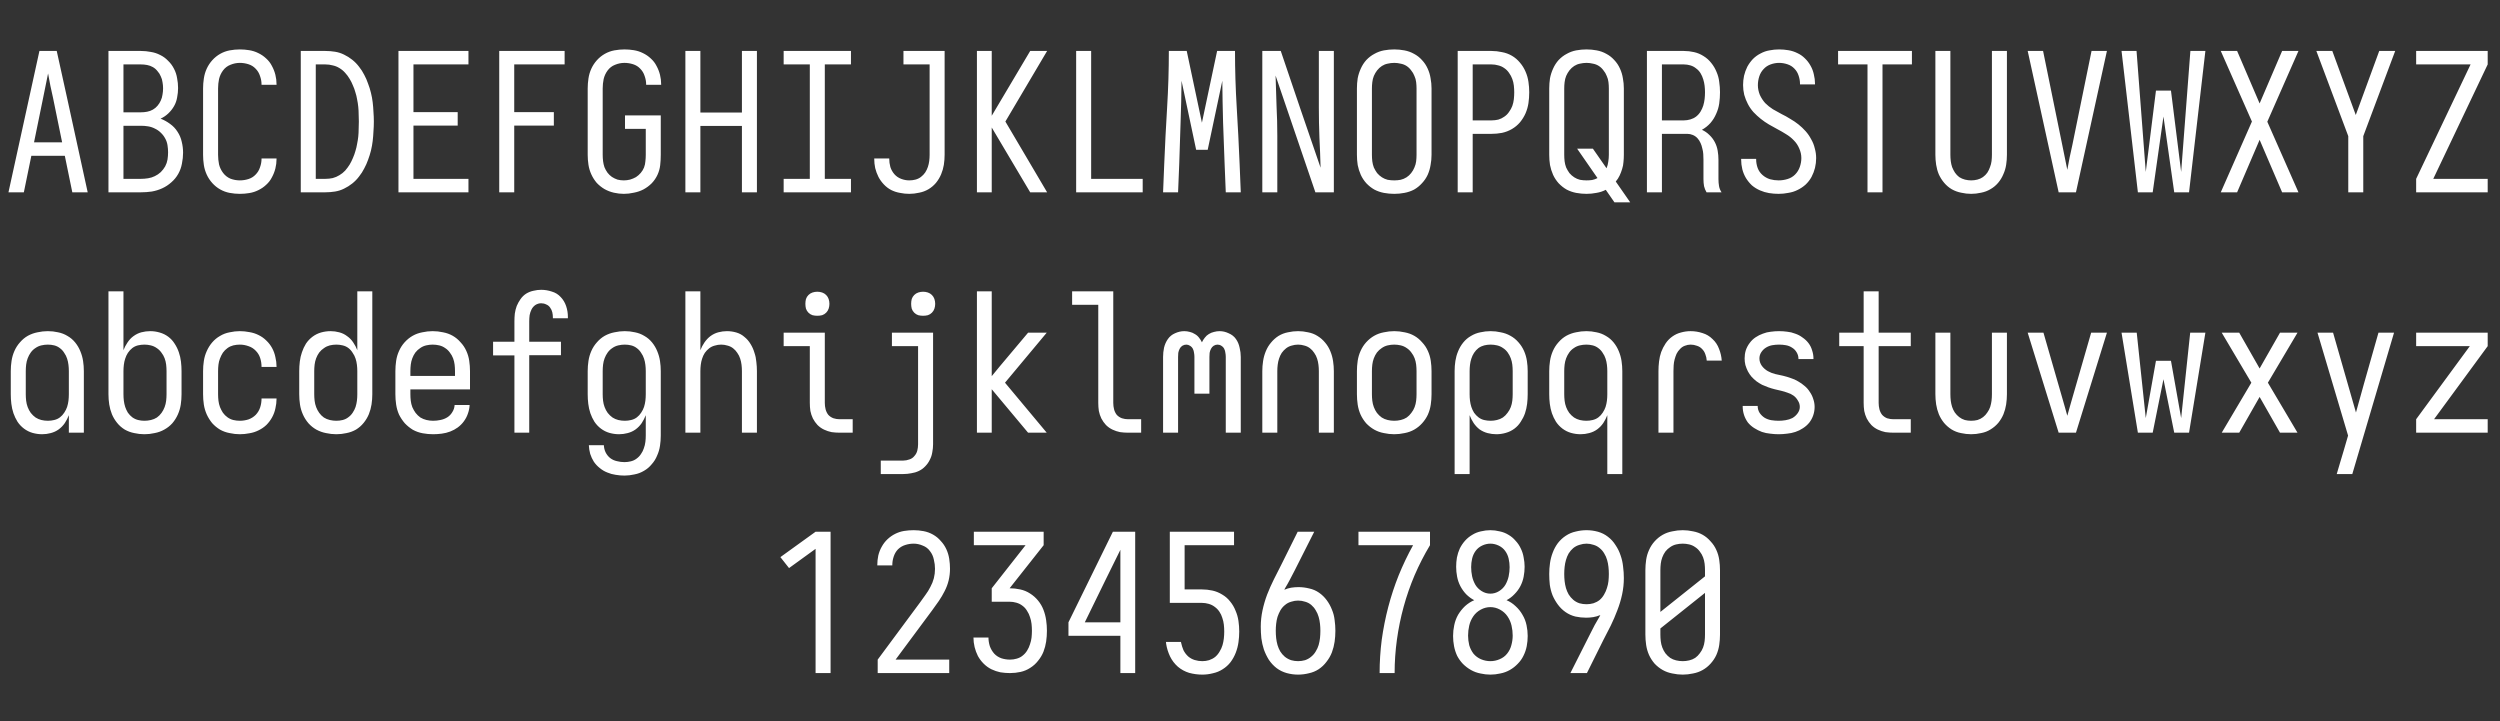 <svg width="624" height="180" viewBox="0 0 624 180" fill="none" xmlns="http://www.w3.org/2000/svg">
<rect x="0" y="0" width="624" height="180" fill="#333333" stroke="none"/>
<path d="M2.112 48L9.84 12.72H14.16L16.752 24.48L21.888 48H18.048L16.176 38.88H7.824L5.952 48H2.112ZM15.504 35.52L13.248 24.48C13.024 23.456 12.8 22.432 12.576 21.408C12.384 20.384 12.192 19.36 12 18.336C11.808 19.36 11.6 20.384 11.376 21.408C11.184 22.432 10.976 23.456 10.752 24.48L8.496 35.52H15.504ZM27.072 48V12.72H35.184C36.016 12.72 36.832 12.8 37.632 12.96C38.464 13.088 39.248 13.344 39.984 13.728C40.72 14.08 41.376 14.56 41.952 15.168C42.56 15.744 43.056 16.416 43.44 17.184C43.824 17.92 44.08 18.704 44.208 19.536C44.368 20.336 44.448 21.152 44.448 21.984C44.448 22.752 44.368 23.536 44.208 24.336C44.08 25.104 43.824 25.824 43.44 26.496C43.056 27.168 42.576 27.776 42 28.32C41.424 28.864 40.784 29.296 40.08 29.616C40.912 29.936 41.696 30.368 42.432 30.912C43.2 31.456 43.824 32.112 44.304 32.88C44.816 33.648 45.168 34.48 45.36 35.376C45.584 36.272 45.696 37.184 45.696 38.112C45.696 39.008 45.6 39.92 45.408 40.848C45.248 41.744 44.944 42.592 44.496 43.392C44.048 44.192 43.472 44.896 42.768 45.504C42.096 46.112 41.344 46.608 40.512 46.992C39.68 47.376 38.8 47.648 37.872 47.808C36.976 47.936 36.08 48 35.184 48H27.072ZM30.816 28.032H35.184C35.696 28.032 36.208 27.984 36.72 27.888C37.232 27.792 37.712 27.616 38.16 27.36C38.608 27.104 38.992 26.784 39.312 26.4C39.664 25.984 39.936 25.552 40.128 25.104C40.352 24.624 40.496 24.128 40.56 23.616C40.656 23.104 40.704 22.576 40.704 22.032C40.704 21.52 40.656 21.008 40.56 20.496C40.496 19.984 40.352 19.504 40.128 19.056C39.936 18.576 39.664 18.144 39.312 17.76C38.992 17.344 38.608 17.008 38.16 16.752C37.712 16.496 37.232 16.32 36.72 16.224C36.208 16.128 35.696 16.08 35.184 16.08H30.816V28.032ZM30.816 44.64H35.184C35.76 44.64 36.352 44.592 36.96 44.496C37.568 44.4 38.128 44.224 38.64 43.968C39.184 43.712 39.68 43.376 40.128 42.96C40.576 42.512 40.944 42.032 41.232 41.52C41.52 40.976 41.712 40.416 41.808 39.84C41.904 39.232 41.952 38.624 41.952 38.016C41.952 37.44 41.904 36.848 41.808 36.24C41.712 35.632 41.52 35.072 41.232 34.56C40.944 34.016 40.576 33.536 40.128 33.12C39.712 32.704 39.232 32.368 38.688 32.112C38.144 31.824 37.568 31.632 36.96 31.536C36.384 31.44 35.792 31.392 35.184 31.392H30.816V44.64ZM59.856 48.384C59.024 48.384 58.176 48.304 57.312 48.144C56.48 47.984 55.696 47.696 54.96 47.28C54.224 46.864 53.568 46.336 52.992 45.696C52.416 45.056 51.952 44.352 51.6 43.584C51.248 42.816 51.008 42.016 50.88 41.184C50.752 40.32 50.688 39.472 50.688 38.64V22.08C50.688 21.248 50.752 20.416 50.88 19.584C51.008 18.72 51.248 17.904 51.6 17.136C51.952 16.368 52.416 15.664 52.992 15.024C53.568 14.384 54.224 13.856 54.96 13.44C55.696 13.024 56.48 12.736 57.312 12.576C58.176 12.416 59.024 12.336 59.856 12.336C60.656 12.336 61.44 12.4 62.208 12.528C63.008 12.656 63.76 12.896 64.464 13.248C65.2 13.6 65.856 14.048 66.432 14.592C67.04 15.136 67.52 15.76 67.872 16.464C68.256 17.168 68.544 17.904 68.736 18.672C68.928 19.44 69.024 20.224 69.024 21.024V21.168H65.28V21.072C65.28 20.368 65.152 19.664 64.896 18.96C64.672 18.256 64.304 17.648 63.792 17.136C63.312 16.624 62.72 16.256 62.016 16.032C61.312 15.808 60.592 15.696 59.856 15.696C59.056 15.696 58.272 15.856 57.504 16.176C56.768 16.464 56.16 16.928 55.68 17.568C55.2 18.208 54.864 18.928 54.672 19.728C54.512 20.496 54.432 21.28 54.432 22.08V38.64C54.432 39.44 54.512 40.24 54.672 41.04C54.864 41.808 55.2 42.512 55.68 43.152C56.16 43.792 56.768 44.272 57.504 44.592C58.272 44.88 59.056 45.024 59.856 45.024C60.592 45.024 61.312 44.912 62.016 44.688C62.72 44.464 63.312 44.096 63.792 43.584C64.304 43.072 64.672 42.464 64.896 41.76C65.152 41.056 65.28 40.352 65.28 39.648V39.552H69.024V39.696C69.024 40.496 68.928 41.28 68.736 42.048C68.544 42.816 68.256 43.552 67.872 44.256C67.52 44.96 67.04 45.584 66.432 46.128C65.856 46.672 65.2 47.12 64.464 47.472C63.76 47.824 63.008 48.064 62.208 48.192C61.44 48.32 60.656 48.384 59.856 48.384ZM75.072 48V12.72H81.216C82.016 12.72 82.816 12.784 83.616 12.912C84.416 13.04 85.168 13.28 85.872 13.632C86.608 13.984 87.296 14.416 87.936 14.928C88.576 15.44 89.136 16.016 89.616 16.656C90.128 17.296 90.56 17.968 90.912 18.672C91.296 19.376 91.616 20.112 91.872 20.88C92.16 21.616 92.4 22.384 92.592 23.184C92.784 23.952 92.928 24.736 93.024 25.536C93.12 26.336 93.184 27.136 93.216 27.936C93.28 28.736 93.312 29.536 93.312 30.336C93.312 31.168 93.28 31.984 93.216 32.784C93.184 33.584 93.12 34.384 93.024 35.184C92.928 35.984 92.784 36.784 92.592 37.584C92.4 38.352 92.16 39.12 91.872 39.888C91.616 40.624 91.296 41.344 90.912 42.048C90.56 42.752 90.128 43.424 89.616 44.064C89.136 44.704 88.576 45.28 87.936 45.792C87.296 46.304 86.608 46.736 85.872 47.088C85.168 47.44 84.416 47.68 83.616 47.808C82.816 47.936 82.016 48 81.216 48H75.072ZM78.816 44.64H81.216C81.856 44.64 82.464 44.576 83.04 44.448C83.648 44.288 84.208 44.048 84.72 43.728C85.264 43.408 85.744 43.024 86.16 42.576C86.576 42.096 86.944 41.6 87.264 41.088C87.584 40.544 87.856 40 88.08 39.456C88.336 38.88 88.544 38.304 88.704 37.728C88.896 37.12 89.04 36.512 89.136 35.904C89.264 35.296 89.36 34.688 89.424 34.08C89.488 33.44 89.52 32.816 89.52 32.208C89.552 31.6 89.568 30.976 89.568 30.336C89.568 29.728 89.552 29.12 89.52 28.512C89.52 27.904 89.488 27.296 89.424 26.688C89.36 26.048 89.264 25.424 89.136 24.816C89.04 24.208 88.896 23.616 88.704 23.04C88.544 22.432 88.336 21.856 88.08 21.312C87.856 20.736 87.584 20.192 87.264 19.68C86.944 19.136 86.576 18.64 86.16 18.192C85.744 17.712 85.264 17.312 84.72 16.992C84.208 16.672 83.648 16.448 83.04 16.32C82.464 16.16 81.856 16.08 81.216 16.08H78.816V44.64ZM99.456 48V12.72H116.928V16.08H103.2V27.984H114.24V31.344H103.2V44.64H116.928V48H99.456ZM124.608 48V12.72H140.928V16.08H128.352V27.984H138.24V31.344H128.352V48H124.608ZM155.712 48.384C154.88 48.384 154.048 48.288 153.216 48.096C152.384 47.904 151.6 47.6 150.864 47.184C150.16 46.768 149.52 46.256 148.944 45.648C148.4 45.008 147.952 44.304 147.6 43.536C147.248 42.768 147.008 41.968 146.88 41.136C146.752 40.304 146.688 39.472 146.688 38.64V22.08C146.688 21.248 146.752 20.416 146.88 19.584C147.008 18.72 147.248 17.904 147.6 17.136C147.952 16.368 148.416 15.664 148.992 15.024C149.568 14.384 150.224 13.856 150.96 13.44C151.696 13.024 152.48 12.736 153.312 12.576C154.176 12.416 155.024 12.336 155.856 12.336C156.656 12.336 157.44 12.4 158.208 12.528C159.008 12.656 159.76 12.896 160.464 13.248C161.2 13.6 161.856 14.048 162.432 14.592C163.04 15.136 163.52 15.76 163.872 16.464C164.256 17.168 164.544 17.904 164.736 18.672C164.928 19.44 165.024 20.224 165.024 21.024V21.168H161.28V21.072C161.28 20.368 161.152 19.664 160.896 18.96C160.672 18.256 160.304 17.648 159.792 17.136C159.312 16.624 158.72 16.256 158.016 16.032C157.312 15.808 156.592 15.696 155.856 15.696C155.056 15.696 154.272 15.856 153.504 16.176C152.768 16.464 152.16 16.928 151.68 17.568C151.2 18.208 150.864 18.928 150.672 19.728C150.512 20.496 150.432 21.28 150.432 22.08V38.64C150.432 39.152 150.464 39.68 150.528 40.224C150.592 40.736 150.704 41.232 150.864 41.712C151.056 42.192 151.312 42.656 151.632 43.104C151.952 43.52 152.32 43.872 152.736 44.16C153.184 44.448 153.648 44.672 154.128 44.832C154.64 44.96 155.168 45.024 155.712 45.024C156.224 45.024 156.736 44.96 157.248 44.832C157.792 44.672 158.288 44.464 158.736 44.208C159.184 43.92 159.584 43.568 159.936 43.152C160.288 42.736 160.56 42.288 160.752 41.808C160.944 41.296 161.056 40.784 161.088 40.272C161.152 39.728 161.184 39.184 161.184 38.64V32.16H156V28.8H164.928V38.64C164.928 39.504 164.88 40.368 164.784 41.232C164.688 42.064 164.464 42.864 164.112 43.632C163.76 44.4 163.28 45.104 162.672 45.744C162.064 46.352 161.376 46.864 160.608 47.28C159.872 47.664 159.072 47.936 158.208 48.096C157.376 48.288 156.544 48.384 155.712 48.384ZM171.072 48V12.72H174.816V28.08H185.184V12.72H188.928V48H185.184V31.44H174.816V48H171.072ZM195.6 48V44.64H202.128V16.08H195.6V12.72H212.4V16.08H205.872V44.64H212.4V48H195.6ZM226.944 48.384C226.176 48.384 225.408 48.304 224.64 48.144C223.872 48.016 223.136 47.776 222.432 47.424C221.76 47.072 221.152 46.608 220.608 46.032C220.064 45.456 219.616 44.832 219.264 44.16C218.912 43.456 218.64 42.72 218.448 41.952C218.288 41.184 218.208 40.416 218.208 39.648V39.552H221.952V39.6C221.952 40.304 222.048 41.008 222.24 41.712C222.464 42.384 222.8 42.976 223.248 43.488C223.696 44 224.256 44.384 224.928 44.64C225.6 44.896 226.272 45.024 226.944 45.024C227.488 45.024 228 44.96 228.48 44.832C228.992 44.704 229.456 44.48 229.872 44.16C230.288 43.84 230.64 43.472 230.928 43.056C231.216 42.608 231.44 42.144 231.6 41.664C231.76 41.184 231.872 40.688 231.936 40.176C232 39.664 232.032 39.152 232.032 38.64V16.08H225.504V12.72H235.776V38.64C235.776 39.472 235.712 40.304 235.584 41.136C235.456 41.936 235.232 42.72 234.912 43.488C234.592 44.256 234.16 44.976 233.616 45.648C233.072 46.288 232.448 46.816 231.744 47.232C231.04 47.648 230.272 47.936 229.44 48.096C228.608 48.288 227.776 48.384 226.944 48.384ZM243.84 48V12.72H247.536V28.896L257.136 12.72H261.36L250.944 30.336L261.36 48H257.136L247.536 31.824V48H243.84ZM268.608 48V12.72H272.352V44.64H285.216V48H268.608ZM290.304 48L290.592 40.944C290.784 36.24 291.024 31.536 291.312 26.832C291.6 22.128 291.744 17.424 291.744 12.72H296.208L300 30.624L303.792 12.72H308.256C308.256 17.424 308.4 22.128 308.688 26.832C308.976 31.536 309.216 36.24 309.408 40.944L309.696 48H305.952L305.664 40.944C305.536 37.488 305.408 34.032 305.28 30.576C305.184 27.088 305.12 23.616 305.088 20.16L301.44 37.392H298.56L294.912 20.16C294.88 23.616 294.8 27.088 294.672 30.576C294.576 34.032 294.464 37.488 294.336 40.944L294.048 48H290.304ZM315.072 48V12.72H319.68C321.344 17.584 322.992 22.448 324.624 27.312C326.288 32.144 327.952 36.992 329.616 41.856C329.552 39.328 329.456 36.816 329.328 34.32C329.232 31.824 329.184 29.328 329.184 26.832V12.72H332.928V48H328.32L318.384 18.864C318.448 21.392 318.528 23.904 318.624 26.4C318.752 28.896 318.816 31.392 318.816 33.888V48H315.072ZM348 48.384C347.136 48.384 346.272 48.304 345.408 48.144C344.576 47.984 343.792 47.712 343.056 47.328C342.32 46.912 341.648 46.384 341.04 45.744C340.464 45.104 340 44.4 339.648 43.632C339.296 42.832 339.04 42.016 338.88 41.184C338.752 40.352 338.688 39.504 338.688 38.64V22.08C338.688 21.216 338.752 20.368 338.88 19.536C339.04 18.704 339.296 17.904 339.648 17.136C340 16.336 340.464 15.616 341.04 14.976C341.648 14.336 342.32 13.824 343.056 13.44C343.792 13.024 344.576 12.736 345.408 12.576C346.272 12.416 347.136 12.336 348 12.336C348.864 12.336 349.712 12.416 350.544 12.576C351.408 12.736 352.208 13.024 352.944 13.44C353.68 13.824 354.336 14.336 354.912 14.976C355.52 15.616 356 16.336 356.352 17.136C356.704 17.904 356.944 18.704 357.072 19.536C357.232 20.368 357.312 21.216 357.312 22.08V38.64C357.312 39.504 357.232 40.352 357.072 41.184C356.944 42.016 356.704 42.832 356.352 43.632C356 44.4 355.52 45.104 354.912 45.744C354.336 46.384 353.68 46.912 352.944 47.328C352.208 47.712 351.408 47.984 350.544 48.144C349.712 48.304 348.864 48.384 348 48.384ZM348 45.024C348.544 45.024 349.072 44.976 349.584 44.88C350.128 44.752 350.624 44.544 351.072 44.256C351.52 43.968 351.904 43.616 352.224 43.2C352.576 42.752 352.848 42.288 353.04 41.808C353.264 41.296 353.408 40.784 353.472 40.272C353.536 39.728 353.568 39.184 353.568 38.64V22.08C353.568 21.536 353.536 21.008 353.472 20.496C353.408 19.952 353.264 19.44 353.04 18.96C352.848 18.448 352.576 17.984 352.224 17.568C351.904 17.12 351.52 16.752 351.072 16.464C350.624 16.176 350.128 15.984 349.584 15.888C349.072 15.76 348.544 15.696 348 15.696C347.456 15.696 346.912 15.76 346.368 15.888C345.856 15.984 345.376 16.176 344.928 16.464C344.48 16.752 344.08 17.12 343.728 17.568C343.408 17.984 343.136 18.448 342.912 18.96C342.72 19.44 342.592 19.952 342.528 20.496C342.464 21.008 342.432 21.536 342.432 22.08V38.64C342.432 39.184 342.464 39.728 342.528 40.272C342.592 40.784 342.72 41.296 342.912 41.808C343.136 42.288 343.408 42.752 343.728 43.2C344.08 43.616 344.48 43.968 344.928 44.256C345.376 44.544 345.856 44.752 346.368 44.88C346.912 44.976 347.456 45.024 348 45.024ZM363.84 48V12.72H372.288C373.152 12.72 374.016 12.816 374.88 13.008C375.776 13.168 376.608 13.472 377.376 13.92C378.144 14.368 378.816 14.944 379.392 15.648C379.968 16.32 380.432 17.072 380.784 17.904C381.136 18.704 381.376 19.552 381.504 20.448C381.632 21.312 381.696 22.176 381.696 23.04C381.696 23.936 381.632 24.832 381.504 25.728C381.376 26.592 381.136 27.44 380.784 28.272C380.432 29.072 379.968 29.824 379.392 30.528C378.816 31.2 378.144 31.76 377.376 32.208C376.608 32.656 375.776 32.976 374.88 33.168C374.016 33.328 373.152 33.408 372.288 33.408H367.584V48H363.84ZM367.584 30.048H372.288C372.864 30.048 373.424 29.984 373.968 29.856C374.512 29.696 375.008 29.456 375.456 29.136C375.936 28.816 376.336 28.416 376.656 27.936C377.008 27.456 377.28 26.96 377.472 26.448C377.664 25.904 377.792 25.344 377.856 24.768C377.92 24.192 377.952 23.616 377.952 23.04C377.952 22.496 377.92 21.936 377.856 21.36C377.792 20.784 377.664 20.24 377.472 19.728C377.28 19.184 377.008 18.672 376.656 18.192C376.336 17.712 375.936 17.312 375.456 16.992C375.008 16.672 374.512 16.448 373.968 16.32C373.424 16.16 372.864 16.08 372.288 16.08H367.584V30.048ZM402.96 50.496L400.8 47.376C400.064 47.76 399.28 48.016 398.448 48.144C397.648 48.304 396.832 48.384 396 48.384C395.136 48.384 394.272 48.304 393.408 48.144C392.576 47.984 391.792 47.712 391.056 47.328C390.32 46.912 389.648 46.384 389.04 45.744C388.464 45.104 388 44.4 387.648 43.632C387.296 42.832 387.04 42.016 386.88 41.184C386.752 40.352 386.688 39.504 386.688 38.64V22.08C386.688 21.216 386.752 20.368 386.88 19.536C387.04 18.704 387.296 17.904 387.648 17.136C388 16.336 388.464 15.616 389.04 14.976C389.648 14.336 390.32 13.824 391.056 13.44C391.792 13.024 392.576 12.736 393.408 12.576C394.272 12.416 395.136 12.336 396 12.336C396.864 12.336 397.712 12.416 398.544 12.576C399.408 12.736 400.208 13.024 400.944 13.44C401.68 13.824 402.336 14.336 402.912 14.976C403.52 15.616 404 16.336 404.352 17.136C404.704 17.904 404.944 18.704 405.072 19.536C405.232 20.368 405.312 21.216 405.312 22.08V38.64C405.312 39.248 405.28 39.856 405.216 40.464C405.184 41.04 405.072 41.616 404.88 42.192C404.72 42.736 404.512 43.28 404.256 43.824C404 44.368 403.68 44.864 403.296 45.312L406.896 50.496H402.96ZM396 45.024C396.48 45.024 396.944 44.992 397.392 44.928C397.872 44.832 398.32 44.672 398.736 44.448L393.648 37.104H397.584L400.992 42C401.216 41.456 401.36 40.912 401.424 40.368C401.52 39.792 401.568 39.216 401.568 38.64V22.08C401.568 21.536 401.536 21.008 401.472 20.496C401.408 19.952 401.264 19.44 401.04 18.96C400.848 18.448 400.576 17.984 400.224 17.568C399.904 17.12 399.52 16.752 399.072 16.464C398.624 16.176 398.128 15.984 397.584 15.888C397.072 15.76 396.544 15.696 396 15.696C395.456 15.696 394.912 15.76 394.368 15.888C393.856 15.984 393.376 16.176 392.928 16.464C392.48 16.752 392.08 17.12 391.728 17.568C391.408 17.984 391.136 18.448 390.912 18.96C390.72 19.44 390.592 19.952 390.528 20.496C390.464 21.008 390.432 21.536 390.432 22.08V38.64C390.432 39.184 390.464 39.728 390.528 40.272C390.592 40.784 390.72 41.296 390.912 41.808C391.136 42.288 391.408 42.752 391.728 43.2C392.08 43.616 392.48 43.968 392.928 44.256C393.376 44.544 393.856 44.752 394.368 44.88C394.912 44.976 395.456 45.024 396 45.024ZM411.072 48V12.72H420.288C421.152 12.72 422 12.816 422.832 13.008C423.696 13.2 424.496 13.536 425.232 14.016C425.968 14.464 426.608 15.04 427.152 15.744C427.696 16.416 428.128 17.152 428.448 17.952C428.8 18.752 429.024 19.584 429.12 20.448C429.248 21.312 429.312 22.176 429.312 23.04C429.312 23.968 429.248 24.896 429.12 25.824C428.992 26.72 428.736 27.584 428.352 28.416C428 29.248 427.52 30.016 426.912 30.72C426.304 31.392 425.6 31.952 424.8 32.4C425.504 32.72 426.128 33.152 426.672 33.696C427.216 34.208 427.664 34.8 428.016 35.472C428.368 36.144 428.608 36.864 428.736 37.632C428.864 38.368 428.928 39.12 428.928 39.888V44.736C428.928 45.312 428.976 45.888 429.072 46.464C429.168 47.008 429.376 47.52 429.696 48H425.952C425.664 47.52 425.456 47.008 425.328 46.464C425.232 45.888 425.184 45.312 425.184 44.736V39.888C425.184 39.408 425.168 38.928 425.136 38.448C425.104 37.968 425.024 37.504 424.896 37.056C424.8 36.576 424.656 36.128 424.464 35.712C424.272 35.264 424.016 34.864 423.696 34.512C423.376 34.16 422.992 33.888 422.544 33.696C422.096 33.504 421.632 33.408 421.152 33.408H414.816V48H411.072ZM414.816 30.048H420.288C420.832 30.048 421.376 29.968 421.92 29.808C422.464 29.648 422.944 29.408 423.36 29.088C423.808 28.736 424.176 28.32 424.464 27.84C424.752 27.36 424.976 26.864 425.136 26.352C425.296 25.808 425.408 25.264 425.472 24.72C425.536 24.176 425.568 23.616 425.568 23.04C425.568 22.496 425.536 21.952 425.472 21.408C425.408 20.864 425.296 20.336 425.136 19.824C424.976 19.28 424.752 18.768 424.464 18.288C424.176 17.808 423.808 17.408 423.36 17.088C422.944 16.736 422.464 16.48 421.92 16.32C421.376 16.16 420.832 16.08 420.288 16.08H414.816V30.048ZM443.952 48.384C443.152 48.384 442.352 48.32 441.552 48.192C440.784 48.064 440.032 47.84 439.296 47.52C438.56 47.2 437.888 46.784 437.28 46.272C436.704 45.728 436.208 45.12 435.792 44.448C435.376 43.744 435.072 43.008 434.88 42.24C434.688 41.44 434.592 40.64 434.592 39.84V39.648H438.336V39.792C438.336 40.528 438.464 41.248 438.72 41.952C438.976 42.624 439.376 43.2 439.92 43.68C440.464 44.16 441.088 44.512 441.792 44.736C442.496 44.928 443.216 45.024 443.952 45.024C444.688 45.024 445.424 44.912 446.16 44.688C446.896 44.464 447.52 44.096 448.032 43.584C448.576 43.04 448.976 42.4 449.232 41.664C449.488 40.928 449.616 40.192 449.616 39.456C449.616 38.624 449.44 37.824 449.088 37.056C448.768 36.288 448.32 35.616 447.744 35.04C447.168 34.432 446.528 33.92 445.824 33.504C445.12 33.056 444.4 32.64 443.664 32.256C442.928 31.872 442.208 31.472 441.504 31.056C440.8 30.64 440.128 30.176 439.488 29.664C438.848 29.152 438.24 28.592 437.664 27.984C437.12 27.376 436.656 26.704 436.272 25.968C435.888 25.232 435.584 24.464 435.36 23.664C435.168 22.864 435.072 22.048 435.072 21.216C435.072 20.448 435.152 19.68 435.312 18.912C435.504 18.112 435.776 17.36 436.128 16.656C436.512 15.952 436.976 15.312 437.52 14.736C438.096 14.16 438.736 13.696 439.44 13.344C440.144 12.96 440.88 12.704 441.648 12.576C442.448 12.416 443.248 12.336 444.048 12.336C444.816 12.336 445.584 12.4 446.352 12.528C447.152 12.656 447.904 12.896 448.608 13.248C449.312 13.568 449.936 14 450.48 14.544C451.056 15.088 451.536 15.712 451.92 16.416C452.304 17.088 452.576 17.808 452.736 18.576C452.928 19.344 453.024 20.112 453.024 20.88V21.072H449.28V20.928C449.28 20.256 449.168 19.584 448.944 18.912C448.72 18.208 448.368 17.616 447.888 17.136C447.408 16.624 446.816 16.256 446.112 16.032C445.44 15.808 444.752 15.696 444.048 15.696C443.344 15.696 442.64 15.824 441.936 16.08C441.232 16.336 440.64 16.736 440.16 17.28C439.68 17.792 439.328 18.4 439.104 19.104C438.88 19.808 438.768 20.528 438.768 21.264C438.768 22.064 438.928 22.864 439.248 23.664C439.6 24.432 440.048 25.12 440.592 25.728C441.168 26.304 441.808 26.816 442.512 27.264C443.248 27.68 443.968 28.08 444.672 28.464C445.408 28.816 446.128 29.216 446.832 29.664C447.568 30.08 448.256 30.544 448.896 31.056C449.536 31.568 450.128 32.128 450.672 32.736C451.216 33.344 451.68 34.016 452.064 34.752C452.48 35.456 452.784 36.224 452.976 37.056C453.2 37.856 453.312 38.656 453.312 39.456C453.312 40.288 453.216 41.104 453.024 41.904C452.832 42.672 452.544 43.424 452.16 44.16C451.776 44.864 451.28 45.504 450.672 46.08C450.064 46.624 449.392 47.072 448.656 47.424C447.952 47.776 447.184 48.016 446.352 48.144C445.552 48.304 444.752 48.384 443.952 48.384ZM466.128 48V16.08H458.784V12.72H477.216V16.08H469.872V48H466.128ZM492 48.384C491.168 48.384 490.336 48.288 489.504 48.096C488.672 47.936 487.888 47.648 487.152 47.232C486.448 46.816 485.824 46.288 485.28 45.648C484.736 45.008 484.288 44.304 483.936 43.536C483.616 42.768 483.392 41.968 483.264 41.136C483.136 40.304 483.072 39.472 483.072 38.64V12.72H486.816V38.64C486.816 39.152 486.848 39.68 486.912 40.224C486.976 40.736 487.088 41.232 487.248 41.712C487.44 42.192 487.68 42.656 487.968 43.104C488.256 43.52 488.608 43.888 489.024 44.208C489.472 44.496 489.952 44.704 490.464 44.832C490.976 44.96 491.488 45.024 492 45.024C492.512 45.024 493.024 44.96 493.536 44.832C494.048 44.704 494.512 44.496 494.928 44.208C495.376 43.888 495.744 43.52 496.032 43.104C496.32 42.656 496.544 42.192 496.704 41.712C496.896 41.232 497.024 40.736 497.088 40.224C497.152 39.68 497.184 39.152 497.184 38.64V12.72H500.928V38.64C500.928 39.472 500.864 40.304 500.736 41.136C500.608 41.968 500.368 42.768 500.016 43.536C499.696 44.304 499.264 45.008 498.72 45.648C498.176 46.288 497.536 46.816 496.8 47.232C496.096 47.648 495.328 47.936 494.496 48.096C493.664 48.288 492.832 48.384 492 48.384ZM513.84 48L506.112 12.72H509.952L514.752 36.24C514.976 37.264 515.184 38.288 515.376 39.312C515.6 40.336 515.808 41.36 516 42.384C516.192 41.36 516.384 40.336 516.576 39.312C516.8 38.288 517.024 37.264 517.248 36.24L522.048 12.72H525.888L518.16 48H513.84ZM533.616 48L529.536 12.72H533.28L535.584 42.912L538.128 22.608H541.872L544.416 42.912L546.72 12.72H550.464L546.384 48H542.688L540 29.088L537.312 48H533.616ZM554.304 48L562.08 30.336L554.304 12.72H558.384L564 25.824L569.616 12.72H573.696L565.92 30.384L573.696 48H569.616L564 34.896L558.384 48H554.304ZM586.128 48V33.984L578.16 12.72H582.144L588 28.704L593.856 12.72H597.84L589.872 33.984V48H586.128ZM603.072 48V44.64L616.656 16.08H603.072V12.72H620.928V16.08L607.344 44.64H620.928V48H603.072ZM10.512 108.384C9.712 108.384 8.912 108.272 8.112 108.048C7.344 107.824 6.64 107.472 6 106.992C5.36 106.512 4.816 105.936 4.368 105.264C3.952 104.592 3.616 103.888 3.36 103.152C3.104 102.384 2.928 101.6 2.832 100.8C2.736 100 2.688 99.2 2.688 98.4V92.64C2.688 91.776 2.752 90.928 2.88 90.096C3.008 89.232 3.248 88.4 3.6 87.6C3.952 86.8 4.416 86.08 4.992 85.44C5.568 84.768 6.224 84.224 6.96 83.808C7.728 83.392 8.528 83.104 9.36 82.944C10.224 82.752 11.088 82.656 11.952 82.656C12.816 82.656 13.664 82.752 14.496 82.944C15.328 83.104 16.112 83.408 16.848 83.856C17.584 84.272 18.224 84.816 18.768 85.488C19.312 86.16 19.744 86.896 20.064 87.696C20.384 88.464 20.608 89.264 20.736 90.096C20.864 90.928 20.928 91.776 20.928 92.64V108H17.184V103.632C16.928 104.304 16.592 104.96 16.176 105.6C15.76 106.208 15.248 106.736 14.64 107.184C14.064 107.6 13.408 107.904 12.672 108.096C11.968 108.288 11.248 108.384 10.512 108.384ZM11.952 105.024C12.496 105.024 13.024 104.96 13.536 104.832C14.08 104.704 14.56 104.48 14.976 104.16C15.392 103.84 15.744 103.456 16.032 103.008C16.352 102.528 16.592 102.048 16.752 101.568C16.912 101.056 17.024 100.544 17.088 100.032C17.152 99.488 17.184 98.944 17.184 98.4V92.64C17.184 92.096 17.152 91.568 17.088 91.056C17.024 90.512 16.912 90 16.752 89.52C16.592 89.008 16.352 88.528 16.032 88.08C15.744 87.6 15.376 87.2 14.928 86.88C14.512 86.56 14.048 86.336 13.536 86.208C13.024 86.08 12.496 86.016 11.952 86.016C11.408 86.016 10.864 86.08 10.32 86.208C9.776 86.336 9.28 86.56 8.832 86.88C8.384 87.168 8 87.536 7.68 87.984C7.36 88.432 7.104 88.912 6.912 89.424C6.72 89.936 6.592 90.464 6.528 91.008C6.464 91.552 6.432 92.096 6.432 92.64V98.4C6.432 98.944 6.464 99.488 6.528 100.032C6.592 100.576 6.72 101.104 6.912 101.616C7.104 102.128 7.36 102.608 7.68 103.056C8.032 103.504 8.432 103.888 8.88 104.208C9.328 104.496 9.808 104.704 10.32 104.832C10.864 104.96 11.408 105.024 11.952 105.024ZM36.048 108.384C35.184 108.384 34.336 108.288 33.504 108.096C32.672 107.936 31.888 107.648 31.152 107.232C30.416 106.784 29.776 106.224 29.232 105.552C28.688 104.88 28.256 104.16 27.936 103.392C27.616 102.592 27.392 101.776 27.264 100.944C27.136 100.112 27.072 99.264 27.072 98.4V72.72H30.816V87.408C31.072 86.736 31.408 86.096 31.824 85.488C32.24 84.848 32.736 84.32 33.312 83.904C33.92 83.456 34.576 83.136 35.28 82.944C36.016 82.752 36.752 82.656 37.488 82.656C38.288 82.656 39.072 82.768 39.84 82.992C40.64 83.216 41.36 83.568 42 84.048C42.64 84.528 43.168 85.104 43.584 85.776C44.032 86.448 44.384 87.168 44.64 87.936C44.896 88.672 45.072 89.44 45.168 90.24C45.264 91.04 45.312 91.84 45.312 92.64V98.4C45.312 99.264 45.248 100.128 45.12 100.992C44.992 101.824 44.752 102.64 44.4 103.44C44.048 104.24 43.584 104.976 43.008 105.648C42.432 106.288 41.76 106.816 40.992 107.232C40.256 107.648 39.456 107.936 38.592 108.096C37.76 108.288 36.912 108.384 36.048 108.384ZM36.048 105.024C36.592 105.024 37.136 104.96 37.68 104.832C38.224 104.704 38.72 104.496 39.168 104.208C39.616 103.888 40 103.504 40.32 103.056C40.64 102.608 40.896 102.128 41.088 101.616C41.28 101.104 41.408 100.576 41.472 100.032C41.536 99.488 41.568 98.944 41.568 98.4V92.64C41.568 92.096 41.536 91.552 41.472 91.008C41.408 90.464 41.28 89.936 41.088 89.424C40.896 88.912 40.624 88.432 40.272 87.984C39.952 87.536 39.568 87.168 39.12 86.88C38.672 86.56 38.176 86.336 37.632 86.208C37.12 86.08 36.592 86.016 36.048 86.016C35.504 86.016 34.96 86.08 34.416 86.208C33.904 86.336 33.44 86.56 33.024 86.88C32.608 87.2 32.24 87.6 31.92 88.08C31.632 88.528 31.408 89.008 31.248 89.52C31.088 90 30.976 90.512 30.912 91.056C30.848 91.568 30.816 92.096 30.816 92.64V98.4C30.816 98.944 30.848 99.488 30.912 100.032C30.976 100.544 31.088 101.056 31.248 101.568C31.408 102.048 31.632 102.528 31.92 103.008C32.24 103.456 32.608 103.84 33.024 104.16C33.472 104.48 33.952 104.704 34.464 104.832C34.976 104.96 35.504 105.024 36.048 105.024ZM59.856 108.384C59.024 108.384 58.176 108.288 57.312 108.096C56.448 107.936 55.648 107.648 54.912 107.232C54.176 106.784 53.52 106.24 52.944 105.6C52.4 104.928 51.952 104.208 51.6 103.44C51.248 102.64 51.008 101.824 50.88 100.992C50.752 100.128 50.688 99.264 50.688 98.4V92.64C50.688 91.776 50.752 90.928 50.88 90.096C51.008 89.232 51.248 88.416 51.6 87.648C51.952 86.848 52.4 86.128 52.944 85.488C53.52 84.816 54.176 84.272 54.912 83.856C55.648 83.408 56.448 83.104 57.312 82.944C58.176 82.752 59.024 82.656 59.856 82.656C60.656 82.656 61.456 82.736 62.256 82.896C63.056 83.024 63.808 83.264 64.512 83.616C65.248 83.968 65.904 84.432 66.48 85.008C67.056 85.552 67.536 86.176 67.92 86.88C68.304 87.584 68.576 88.336 68.736 89.136C68.928 89.904 69.024 90.688 69.024 91.488V91.584H65.28V91.536C65.28 90.8 65.168 90.08 64.944 89.376C64.72 88.672 64.352 88.064 63.84 87.552C63.328 87.008 62.72 86.624 62.016 86.4C61.312 86.144 60.592 86.016 59.856 86.016C59.312 86.016 58.768 86.08 58.224 86.208C57.712 86.336 57.232 86.56 56.784 86.88C56.336 87.2 55.952 87.584 55.632 88.032C55.344 88.48 55.104 88.96 54.912 89.472C54.72 89.952 54.592 90.464 54.528 91.008C54.464 91.552 54.432 92.096 54.432 92.64V98.4C54.432 98.944 54.464 99.488 54.528 100.032C54.592 100.576 54.72 101.104 54.912 101.616C55.104 102.096 55.344 102.56 55.632 103.008C55.952 103.456 56.336 103.84 56.784 104.16C57.232 104.48 57.712 104.704 58.224 104.832C58.768 104.96 59.312 105.024 59.856 105.024C60.592 105.024 61.312 104.912 62.016 104.688C62.72 104.432 63.328 104.048 63.84 103.536C64.352 102.992 64.72 102.368 64.944 101.664C65.168 100.96 65.28 100.24 65.28 99.504V99.456H69.024V99.552C69.024 100.352 68.928 101.152 68.736 101.952C68.576 102.72 68.304 103.456 67.92 104.16C67.536 104.864 67.056 105.504 66.48 106.08C65.904 106.624 65.248 107.072 64.512 107.424C63.808 107.776 63.056 108.016 62.256 108.144C61.456 108.304 60.656 108.384 59.856 108.384ZM83.952 108.384C83.088 108.384 82.224 108.288 81.36 108.096C80.528 107.936 79.728 107.648 78.96 107.232C78.224 106.816 77.568 106.288 76.992 105.648C76.416 104.976 75.952 104.24 75.6 103.44C75.248 102.64 75.008 101.824 74.88 100.992C74.752 100.128 74.688 99.264 74.688 98.4V92.64C74.688 91.84 74.736 91.04 74.832 90.24C74.928 89.44 75.104 88.672 75.36 87.936C75.616 87.168 75.952 86.448 76.368 85.776C76.816 85.104 77.36 84.528 78 84.048C78.64 83.568 79.344 83.216 80.112 82.992C80.912 82.768 81.712 82.656 82.512 82.656C83.248 82.656 83.968 82.752 84.672 82.944C85.408 83.136 86.064 83.456 86.64 83.904C87.248 84.32 87.76 84.848 88.176 85.488C88.592 86.096 88.928 86.736 89.184 87.408V72.72H92.928V98.4C92.928 99.264 92.864 100.112 92.736 100.944C92.608 101.776 92.384 102.592 92.064 103.392C91.744 104.16 91.312 104.88 90.768 105.552C90.224 106.224 89.584 106.784 88.848 107.232C88.112 107.648 87.328 107.936 86.496 108.096C85.664 108.288 84.816 108.384 83.952 108.384ZM83.952 105.024C84.496 105.024 85.024 104.96 85.536 104.832C86.048 104.704 86.512 104.48 86.928 104.16C87.376 103.84 87.744 103.456 88.032 103.008C88.352 102.528 88.592 102.048 88.752 101.568C88.912 101.056 89.024 100.544 89.088 100.032C89.152 99.488 89.184 98.944 89.184 98.4V92.64C89.184 92.096 89.152 91.568 89.088 91.056C89.024 90.512 88.912 90 88.752 89.52C88.592 89.008 88.352 88.528 88.032 88.08C87.744 87.6 87.392 87.2 86.976 86.88C86.56 86.56 86.08 86.336 85.536 86.208C85.024 86.08 84.496 86.016 83.952 86.016C83.408 86.016 82.864 86.08 82.32 86.208C81.808 86.336 81.328 86.56 80.88 86.88C80.432 87.168 80.032 87.536 79.68 87.984C79.36 88.432 79.104 88.912 78.912 89.424C78.72 89.936 78.592 90.464 78.528 91.008C78.464 91.552 78.432 92.096 78.432 92.64V98.4C78.432 98.944 78.464 99.488 78.528 100.032C78.592 100.576 78.72 101.104 78.912 101.616C79.104 102.128 79.36 102.608 79.68 103.056C80 103.504 80.384 103.888 80.832 104.208C81.28 104.496 81.776 104.704 82.32 104.832C82.864 104.96 83.408 105.024 83.952 105.024ZM108.096 108.384C107.232 108.384 106.368 108.304 105.504 108.144C104.64 107.984 103.824 107.696 103.056 107.28C102.32 106.832 101.648 106.288 101.04 105.648C100.464 104.976 99.984 104.256 99.6 103.488C99.248 102.688 99.008 101.856 98.88 100.992C98.752 100.128 98.688 99.264 98.688 98.4V92.64C98.688 91.776 98.752 90.912 98.88 90.048C99.008 89.184 99.248 88.368 99.6 87.6C99.952 86.8 100.416 86.08 100.992 85.44C101.6 84.768 102.272 84.224 103.008 83.808C103.744 83.392 104.544 83.104 105.408 82.944C106.272 82.752 107.136 82.656 108 82.656C108.864 82.656 109.728 82.752 110.592 82.944C111.456 83.104 112.256 83.392 112.992 83.808C113.728 84.224 114.384 84.768 114.96 85.44C115.568 86.08 116.048 86.8 116.4 87.6C116.752 88.368 116.992 89.184 117.12 90.048C117.248 90.912 117.312 91.776 117.312 92.64V97.2H102.432V98.4C102.432 98.944 102.464 99.488 102.528 100.032C102.592 100.576 102.72 101.104 102.912 101.616C103.136 102.128 103.408 102.608 103.728 103.056C104.08 103.504 104.48 103.888 104.928 104.208C105.408 104.496 105.92 104.704 106.464 104.832C107.008 104.96 107.552 105.024 108.096 105.024C108.704 105.024 109.312 104.96 109.92 104.832C110.56 104.704 111.136 104.48 111.648 104.16C112.16 103.84 112.576 103.408 112.896 102.864C113.248 102.32 113.44 101.728 113.472 101.088H117.216C117.184 101.824 117.04 102.544 116.784 103.248C116.56 103.92 116.224 104.56 115.776 105.168C115.36 105.744 114.848 106.256 114.24 106.704C113.664 107.12 113.04 107.456 112.368 107.712C111.696 107.968 110.992 108.144 110.256 108.24C109.52 108.336 108.8 108.384 108.096 108.384ZM113.568 93.84V92.64C113.568 92.096 113.536 91.552 113.472 91.008C113.408 90.464 113.28 89.936 113.088 89.424C112.896 88.912 112.624 88.432 112.272 87.984C111.952 87.536 111.568 87.168 111.12 86.88C110.672 86.56 110.176 86.336 109.632 86.208C109.088 86.08 108.544 86.016 108 86.016C107.456 86.016 106.912 86.08 106.368 86.208C105.824 86.336 105.328 86.56 104.88 86.88C104.432 87.168 104.032 87.536 103.68 87.984C103.36 88.432 103.104 88.912 102.912 89.424C102.72 89.936 102.592 90.464 102.528 91.008C102.464 91.552 102.432 92.096 102.432 92.64V93.84H113.568ZM128.4 108V88.704H123.072V85.296H128.4V80.208C128.4 79.568 128.432 78.928 128.496 78.288C128.592 77.616 128.752 76.976 128.976 76.368C129.232 75.76 129.552 75.184 129.936 74.64C130.32 74.096 130.784 73.648 131.328 73.296C131.904 72.944 132.512 72.704 133.152 72.576C133.792 72.416 134.432 72.336 135.072 72.336C135.968 72.336 136.848 72.48 137.712 72.768C138.608 73.024 139.36 73.488 139.968 74.16C140.576 74.8 141.024 75.552 141.312 76.416C141.6 77.28 141.744 78.16 141.744 79.056V79.44H138V79.248C138 78.8 137.952 78.368 137.856 77.952C137.76 77.536 137.584 77.152 137.328 76.8C137.072 76.416 136.736 76.144 136.32 75.984C135.936 75.792 135.52 75.696 135.072 75.696C134.56 75.696 134.08 75.84 133.632 76.128C133.216 76.416 132.896 76.784 132.672 77.232C132.448 77.68 132.288 78.16 132.192 78.672C132.128 79.184 132.096 79.696 132.096 80.208V85.296H140.016V88.656H132.096V108H128.4ZM155.856 118.704C155.12 118.704 154.384 118.64 153.648 118.512C152.944 118.416 152.256 118.224 151.584 117.936C150.912 117.68 150.288 117.312 149.712 116.832C149.136 116.384 148.64 115.856 148.224 115.248C147.84 114.64 147.536 113.984 147.312 113.28C147.12 112.576 147.008 111.856 146.976 111.12H150.72C150.752 111.76 150.896 112.352 151.152 112.896C151.44 113.472 151.824 113.952 152.304 114.336C152.816 114.72 153.376 114.976 153.984 115.104C154.592 115.264 155.216 115.344 155.856 115.344C156.4 115.344 156.928 115.28 157.44 115.152C157.984 115.024 158.464 114.8 158.88 114.48C159.328 114.16 159.696 113.776 159.984 113.328C160.304 112.88 160.544 112.4 160.704 111.888C160.896 111.376 161.024 110.848 161.088 110.304C161.152 109.792 161.184 109.264 161.184 108.72V103.632C160.928 104.304 160.592 104.96 160.176 105.6C159.76 106.208 159.248 106.736 158.64 107.184C158.064 107.6 157.408 107.904 156.672 108.096C155.968 108.288 155.248 108.384 154.512 108.384C153.712 108.384 152.912 108.272 152.112 108.048C151.344 107.824 150.64 107.472 150 106.992C149.36 106.512 148.816 105.936 148.368 105.264C147.952 104.592 147.616 103.888 147.36 103.152C147.104 102.384 146.928 101.6 146.832 100.8C146.736 100 146.688 99.2 146.688 98.4V92.64C146.688 91.776 146.752 90.928 146.88 90.096C147.008 89.232 147.248 88.4 147.6 87.6C147.952 86.8 148.416 86.08 148.992 85.44C149.568 84.768 150.224 84.224 150.96 83.808C151.728 83.392 152.528 83.104 153.36 82.944C154.224 82.752 155.088 82.656 155.952 82.656C156.816 82.656 157.664 82.752 158.496 82.944C159.328 83.104 160.112 83.408 160.848 83.856C161.584 84.272 162.224 84.816 162.768 85.488C163.312 86.16 163.744 86.896 164.064 87.696C164.384 88.464 164.608 89.264 164.736 90.096C164.864 90.928 164.928 91.776 164.928 92.64V108.72C164.928 109.584 164.864 110.432 164.736 111.264C164.608 112.128 164.368 112.944 164.016 113.712C163.696 114.512 163.248 115.232 162.672 115.872C162.128 116.544 161.488 117.088 160.752 117.504C160.016 117.952 159.216 118.256 158.352 118.416C157.52 118.608 156.688 118.704 155.856 118.704ZM155.952 105.024C156.496 105.024 157.024 104.96 157.536 104.832C158.08 104.704 158.56 104.48 158.976 104.16C159.392 103.84 159.744 103.456 160.032 103.008C160.352 102.528 160.592 102.048 160.752 101.568C160.912 101.056 161.024 100.544 161.088 100.032C161.152 99.488 161.184 98.944 161.184 98.4V92.64C161.184 92.096 161.152 91.568 161.088 91.056C161.024 90.512 160.912 90 160.752 89.52C160.592 89.008 160.352 88.528 160.032 88.08C159.744 87.6 159.376 87.2 158.928 86.88C158.512 86.56 158.048 86.336 157.536 86.208C157.024 86.08 156.496 86.016 155.952 86.016C155.408 86.016 154.864 86.08 154.32 86.208C153.776 86.336 153.28 86.56 152.832 86.88C152.384 87.168 152 87.536 151.68 87.984C151.36 88.432 151.104 88.912 150.912 89.424C150.72 89.936 150.592 90.464 150.528 91.008C150.464 91.552 150.432 92.096 150.432 92.64V98.4C150.432 98.944 150.464 99.488 150.528 100.032C150.592 100.576 150.72 101.104 150.912 101.616C151.104 102.128 151.36 102.608 151.68 103.056C152.032 103.504 152.432 103.888 152.88 104.208C153.328 104.496 153.808 104.704 154.32 104.832C154.864 104.96 155.408 105.024 155.952 105.024ZM171.072 108V72.72H174.816V87.408C175.072 86.736 175.408 86.096 175.824 85.488C176.24 84.88 176.736 84.352 177.312 83.904C177.92 83.456 178.576 83.136 179.28 82.944C180.016 82.752 180.736 82.656 181.44 82.656C182.24 82.656 183.024 82.768 183.792 82.992C184.56 83.216 185.232 83.584 185.808 84.096C186.416 84.576 186.928 85.168 187.344 85.872C187.76 86.544 188.08 87.264 188.304 88.032C188.56 88.768 188.72 89.536 188.784 90.336C188.88 91.104 188.928 91.872 188.928 92.64V108H185.184V92.64C185.184 92.096 185.152 91.568 185.088 91.056C185.024 90.512 184.912 90 184.752 89.52C184.592 89.008 184.352 88.528 184.032 88.08C183.744 87.632 183.392 87.248 182.976 86.928C182.56 86.608 182.096 86.384 181.584 86.256C181.072 86.096 180.544 86.016 180 86.016C179.456 86.016 178.928 86.096 178.416 86.256C177.904 86.384 177.44 86.608 177.024 86.928C176.608 87.248 176.24 87.632 175.92 88.08C175.632 88.528 175.408 89.008 175.248 89.52C175.088 90 174.976 90.512 174.912 91.056C174.848 91.568 174.816 92.096 174.816 92.64V108H171.072ZM209.568 108C208.896 108 208.224 107.952 207.552 107.856C206.912 107.728 206.288 107.52 205.68 107.232C205.072 106.944 204.528 106.56 204.048 106.08C203.6 105.6 203.216 105.056 202.896 104.448C202.608 103.84 202.4 103.216 202.272 102.576C202.176 101.904 202.128 101.232 202.128 100.56V86.4H195.6V83.04H205.872V100.56C205.872 101.104 205.936 101.632 206.064 102.144C206.192 102.656 206.416 103.12 206.736 103.536C207.088 103.92 207.52 104.208 208.032 104.4C208.544 104.56 209.056 104.64 209.568 104.64H212.832V108H209.568ZM204 78.816C203.584 78.816 203.184 78.768 202.8 78.672C202.416 78.544 202.08 78.336 201.792 78.048C201.504 77.76 201.296 77.424 201.168 77.04C201.072 76.656 201.024 76.256 201.024 75.84C201.024 75.424 201.072 75.024 201.168 74.64C201.296 74.256 201.504 73.92 201.792 73.632C202.08 73.344 202.416 73.136 202.8 73.008C203.184 72.88 203.584 72.816 204 72.816C204.416 72.816 204.816 72.88 205.2 73.008C205.584 73.136 205.92 73.344 206.208 73.632C206.496 73.92 206.704 74.256 206.832 74.64C206.96 75.024 207.024 75.424 207.024 75.84C207.024 76.256 206.96 76.656 206.832 77.04C206.704 77.424 206.496 77.76 206.208 78.048C205.92 78.336 205.584 78.544 205.2 78.672C204.816 78.768 204.416 78.816 204 78.816ZM219.84 118.32V114.96H225.456C225.968 114.96 226.48 114.864 226.992 114.672C227.504 114.512 227.92 114.224 228.24 113.808C228.592 113.424 228.832 112.976 228.96 112.464C229.088 111.952 229.152 111.424 229.152 110.88V86.4H222.624V83.04H232.896V110.88C232.896 111.552 232.832 112.208 232.704 112.848C232.608 113.52 232.4 114.16 232.08 114.768C231.792 115.376 231.408 115.92 230.928 116.4C230.48 116.88 229.952 117.264 229.344 117.552C228.736 117.84 228.096 118.032 227.424 118.128C226.784 118.256 226.128 118.32 225.456 118.32H219.84ZM230.4 78.816C229.984 78.816 229.584 78.768 229.2 78.672C228.816 78.544 228.48 78.336 228.192 78.048C227.904 77.76 227.696 77.424 227.568 77.04C227.472 76.656 227.424 76.256 227.424 75.84C227.424 75.424 227.472 75.024 227.568 74.64C227.696 74.256 227.904 73.92 228.192 73.632C228.48 73.344 228.816 73.136 229.2 73.008C229.584 72.88 229.984 72.816 230.4 72.816C230.816 72.816 231.216 72.88 231.6 73.008C231.984 73.136 232.32 73.344 232.608 73.632C232.896 73.92 233.104 74.256 233.232 74.64C233.36 75.024 233.424 75.424 233.424 75.84C233.424 76.256 233.36 76.656 233.232 77.04C233.104 77.424 232.896 77.76 232.608 78.048C232.32 78.336 231.984 78.544 231.6 78.672C231.216 78.768 230.816 78.816 230.4 78.816ZM243.84 108V72.72H247.536V93.888L249.504 91.488L256.608 83.04H261.264L250.848 95.52L261.264 108H256.608L247.536 97.152V108H243.84ZM281.568 108C280.896 108 280.224 107.952 279.552 107.856C278.912 107.728 278.288 107.52 277.68 107.232C277.072 106.944 276.528 106.56 276.048 106.08C275.6 105.6 275.216 105.056 274.896 104.448C274.608 103.84 274.4 103.216 274.272 102.576C274.176 101.904 274.128 101.232 274.128 100.56V76.08H267.6V72.72H277.872V100.56C277.872 101.104 277.936 101.632 278.064 102.144C278.192 102.656 278.416 103.12 278.736 103.536C279.088 103.92 279.52 104.208 280.032 104.4C280.544 104.56 281.056 104.64 281.568 104.64H284.832V108H281.568ZM290.304 108V89.088C290.304 88.32 290.384 87.552 290.544 86.784C290.736 85.984 291.056 85.264 291.504 84.624C291.952 83.984 292.544 83.504 293.28 83.184C294.048 82.832 294.816 82.656 295.584 82.656C296.064 82.656 296.528 82.72 296.976 82.848C297.424 82.944 297.84 83.12 298.224 83.376C298.64 83.6 298.992 83.904 299.28 84.288C299.568 84.64 299.808 85.024 300 85.44C300.192 85.024 300.432 84.64 300.72 84.288C301.008 83.904 301.344 83.6 301.728 83.376C302.144 83.12 302.576 82.944 303.024 82.848C303.472 82.72 303.936 82.656 304.416 82.656C305.184 82.656 305.936 82.832 306.672 83.184C307.44 83.504 308.048 83.984 308.496 84.624C308.944 85.264 309.248 85.984 309.408 86.784C309.6 87.552 309.696 88.32 309.696 89.088V108H305.952V89.088C305.952 88.736 305.92 88.4 305.856 88.08C305.824 87.728 305.728 87.392 305.568 87.072C305.408 86.752 305.168 86.496 304.848 86.304C304.56 86.112 304.24 86.016 303.888 86.016C303.568 86.016 303.248 86.112 302.928 86.304C302.64 86.496 302.416 86.752 302.256 87.072C302.096 87.392 301.984 87.728 301.92 88.08C301.888 88.4 301.872 88.736 301.872 89.088V98.256H298.128V89.088C298.128 88.736 298.096 88.4 298.032 88.08C298 87.728 297.904 87.392 297.744 87.072C297.584 86.752 297.344 86.496 297.024 86.304C296.736 86.112 296.432 86.016 296.112 86.016C295.76 86.016 295.424 86.112 295.104 86.304C294.816 86.496 294.592 86.752 294.432 87.072C294.272 87.392 294.16 87.728 294.096 88.08C294.064 88.4 294.048 88.736 294.048 89.088V108H290.304ZM315.072 108V92.64C315.072 91.808 315.136 90.976 315.264 90.144C315.392 89.28 315.616 88.464 315.936 87.696C316.256 86.896 316.688 86.176 317.232 85.536C317.776 84.864 318.4 84.304 319.104 83.856C319.84 83.408 320.624 83.104 321.456 82.944C322.32 82.752 323.168 82.656 324 82.656C324.832 82.656 325.664 82.752 326.496 82.944C327.36 83.104 328.144 83.408 328.848 83.856C329.584 84.304 330.224 84.864 330.768 85.536C331.312 86.176 331.744 86.896 332.064 87.696C332.384 88.464 332.608 89.28 332.736 90.144C332.864 90.976 332.928 91.808 332.928 92.64V108H329.184V92.64C329.184 92.096 329.152 91.568 329.088 91.056C329.024 90.512 328.912 90 328.752 89.52C328.592 89.008 328.352 88.528 328.032 88.08C327.744 87.632 327.392 87.248 326.976 86.928C326.56 86.608 326.096 86.384 325.584 86.256C325.072 86.096 324.544 86.016 324 86.016C323.456 86.016 322.928 86.096 322.416 86.256C321.904 86.384 321.44 86.608 321.024 86.928C320.608 87.248 320.24 87.632 319.92 88.08C319.632 88.528 319.408 89.008 319.248 89.52C319.088 90 318.976 90.512 318.912 91.056C318.848 91.568 318.816 92.096 318.816 92.64V108H315.072ZM348 108.384C347.136 108.384 346.272 108.288 345.408 108.096C344.544 107.936 343.744 107.648 343.008 107.232C342.272 106.816 341.6 106.288 340.992 105.648C340.416 104.976 339.952 104.256 339.6 103.488C339.248 102.688 339.008 101.856 338.88 100.992C338.752 100.128 338.688 99.264 338.688 98.4V92.64C338.688 91.776 338.752 90.912 338.88 90.048C339.008 89.184 339.248 88.368 339.6 87.6C339.952 86.8 340.416 86.08 340.992 85.44C341.6 84.768 342.272 84.224 343.008 83.808C343.744 83.392 344.544 83.104 345.408 82.944C346.272 82.752 347.136 82.656 348 82.656C348.864 82.656 349.728 82.752 350.592 82.944C351.456 83.104 352.256 83.392 352.992 83.808C353.728 84.224 354.384 84.768 354.96 85.44C355.568 86.08 356.048 86.8 356.4 87.6C356.752 88.368 356.992 89.184 357.12 90.048C357.248 90.912 357.312 91.776 357.312 92.64V98.4C357.312 99.264 357.248 100.128 357.12 100.992C356.992 101.856 356.752 102.688 356.4 103.488C356.048 104.256 355.568 104.976 354.96 105.648C354.384 106.288 353.728 106.816 352.992 107.232C352.256 107.648 351.456 107.936 350.592 108.096C349.728 108.288 348.864 108.384 348 108.384ZM348 105.024C348.544 105.024 349.088 104.96 349.632 104.832C350.176 104.704 350.672 104.496 351.12 104.208C351.568 103.888 351.952 103.504 352.272 103.056C352.624 102.608 352.896 102.128 353.088 101.616C353.28 101.104 353.408 100.576 353.472 100.032C353.536 99.488 353.568 98.944 353.568 98.4V92.64C353.568 92.096 353.536 91.552 353.472 91.008C353.408 90.464 353.28 89.936 353.088 89.424C352.896 88.912 352.624 88.432 352.272 87.984C351.952 87.536 351.568 87.168 351.12 86.88C350.672 86.56 350.176 86.336 349.632 86.208C349.088 86.08 348.544 86.016 348 86.016C347.456 86.016 346.912 86.08 346.368 86.208C345.824 86.336 345.328 86.56 344.88 86.88C344.432 87.168 344.032 87.536 343.68 87.984C343.36 88.432 343.104 88.912 342.912 89.424C342.72 89.936 342.592 90.464 342.528 91.008C342.464 91.552 342.432 92.096 342.432 92.64V98.4C342.432 98.944 342.464 99.488 342.528 100.032C342.592 100.576 342.72 101.104 342.912 101.616C343.104 102.128 343.36 102.608 343.68 103.056C344.032 103.504 344.432 103.888 344.88 104.208C345.328 104.496 345.824 104.704 346.368 104.832C346.912 104.96 347.456 105.024 348 105.024ZM363.072 118.32V92.64C363.072 91.776 363.136 90.928 363.264 90.096C363.392 89.264 363.616 88.464 363.936 87.696C364.256 86.896 364.688 86.16 365.232 85.488C365.776 84.816 366.416 84.272 367.152 83.856C367.888 83.408 368.672 83.104 369.504 82.944C370.336 82.752 371.184 82.656 372.048 82.656C372.912 82.656 373.76 82.752 374.592 82.944C375.456 83.104 376.256 83.392 376.992 83.808C377.76 84.224 378.432 84.768 379.008 85.44C379.584 86.08 380.048 86.8 380.4 87.6C380.752 88.4 380.992 89.232 381.12 90.096C381.248 90.928 381.312 91.776 381.312 92.64V98.4C381.312 99.2 381.264 100 381.168 100.8C381.072 101.6 380.896 102.384 380.64 103.152C380.384 103.888 380.032 104.592 379.584 105.264C379.168 105.936 378.64 106.512 378 106.992C377.36 107.472 376.64 107.824 375.84 108.048C375.072 108.272 374.288 108.384 373.488 108.384C372.752 108.384 372.016 108.288 371.28 108.096C370.576 107.904 369.92 107.6 369.312 107.184C368.736 106.736 368.24 106.208 367.824 105.6C367.408 104.96 367.072 104.304 366.816 103.632V118.32H363.072ZM372.048 105.024C372.592 105.024 373.12 104.96 373.632 104.832C374.176 104.704 374.672 104.496 375.12 104.208C375.568 103.888 375.952 103.504 376.272 103.056C376.624 102.608 376.896 102.128 377.088 101.616C377.28 101.104 377.408 100.576 377.472 100.032C377.536 99.488 377.568 98.944 377.568 98.4V92.64C377.568 92.096 377.536 91.552 377.472 91.008C377.408 90.464 377.28 89.936 377.088 89.424C376.896 88.912 376.64 88.432 376.32 87.984C376 87.536 375.616 87.168 375.168 86.88C374.72 86.56 374.224 86.336 373.68 86.208C373.136 86.08 372.592 86.016 372.048 86.016C371.504 86.016 370.976 86.08 370.464 86.208C369.952 86.336 369.472 86.56 369.024 86.88C368.608 87.2 368.24 87.6 367.92 88.08C367.632 88.528 367.408 89.008 367.248 89.52C367.088 90 366.976 90.512 366.912 91.056C366.848 91.568 366.816 92.096 366.816 92.64V98.4C366.816 98.944 366.848 99.488 366.912 100.032C366.976 100.544 367.088 101.056 367.248 101.568C367.408 102.048 367.632 102.528 367.92 103.008C368.24 103.456 368.608 103.84 369.024 104.16C369.44 104.48 369.904 104.704 370.416 104.832C370.96 104.96 371.504 105.024 372.048 105.024ZM401.184 118.32V103.632C400.928 104.304 400.592 104.96 400.176 105.6C399.76 106.208 399.248 106.736 398.64 107.184C398.064 107.6 397.408 107.904 396.672 108.096C395.968 108.288 395.248 108.384 394.512 108.384C393.712 108.384 392.912 108.272 392.112 108.048C391.344 107.824 390.64 107.472 390 106.992C389.36 106.512 388.816 105.936 388.368 105.264C387.952 104.592 387.616 103.888 387.36 103.152C387.104 102.384 386.928 101.6 386.832 100.8C386.736 100 386.688 99.2 386.688 98.4V92.64C386.688 91.776 386.752 90.928 386.88 90.096C387.008 89.232 387.248 88.4 387.6 87.6C387.952 86.8 388.416 86.08 388.992 85.44C389.568 84.768 390.224 84.224 390.96 83.808C391.728 83.392 392.528 83.104 393.36 82.944C394.224 82.752 395.088 82.656 395.952 82.656C396.816 82.656 397.664 82.752 398.496 82.944C399.328 83.104 400.112 83.408 400.848 83.856C401.584 84.272 402.224 84.816 402.768 85.488C403.312 86.16 403.744 86.896 404.064 87.696C404.384 88.464 404.608 89.264 404.736 90.096C404.864 90.928 404.928 91.776 404.928 92.64V118.32H401.184ZM395.952 105.024C396.496 105.024 397.024 104.96 397.536 104.832C398.08 104.704 398.56 104.48 398.976 104.16C399.392 103.84 399.744 103.456 400.032 103.008C400.352 102.528 400.592 102.048 400.752 101.568C400.912 101.056 401.024 100.544 401.088 100.032C401.152 99.488 401.184 98.944 401.184 98.4V92.64C401.184 92.096 401.152 91.568 401.088 91.056C401.024 90.512 400.912 90 400.752 89.52C400.592 89.008 400.352 88.528 400.032 88.08C399.744 87.6 399.376 87.2 398.928 86.88C398.512 86.56 398.048 86.336 397.536 86.208C397.024 86.08 396.496 86.016 395.952 86.016C395.408 86.016 394.864 86.08 394.32 86.208C393.776 86.336 393.28 86.56 392.832 86.88C392.384 87.168 392 87.536 391.68 87.984C391.36 88.432 391.104 88.912 390.912 89.424C390.72 89.936 390.592 90.464 390.528 91.008C390.464 91.552 390.432 92.096 390.432 92.64V98.4C390.432 98.944 390.464 99.488 390.528 100.032C390.592 100.576 390.72 101.104 390.912 101.616C391.104 102.128 391.36 102.608 391.68 103.056C392.032 103.504 392.432 103.888 392.88 104.208C393.328 104.496 393.808 104.704 394.32 104.832C394.864 104.96 395.408 105.024 395.952 105.024ZM413.952 108V92.64C413.952 91.84 414 91.04 414.096 90.24C414.192 89.408 414.368 88.624 414.624 87.888C414.912 87.12 415.28 86.4 415.728 85.728C416.208 85.024 416.768 84.448 417.408 84C418.08 83.52 418.8 83.184 419.568 82.992C420.368 82.768 421.168 82.656 421.968 82.656C422.992 82.656 423.984 82.816 424.944 83.136C425.904 83.424 426.736 83.92 427.44 84.624C428.176 85.296 428.72 86.112 429.072 87.072C429.456 88.032 429.68 89.008 429.744 90H426C425.968 89.456 425.856 88.944 425.664 88.464C425.504 87.952 425.232 87.504 424.848 87.12C424.496 86.736 424.064 86.464 423.552 86.304C423.04 86.112 422.512 86.016 421.968 86.016C421.488 86.016 421.008 86.112 420.528 86.304C420.08 86.464 419.68 86.736 419.328 87.12C418.976 87.472 418.688 87.872 418.464 88.32C418.272 88.768 418.112 89.232 417.984 89.712C417.856 90.192 417.776 90.688 417.744 91.2C417.712 91.68 417.696 92.16 417.696 92.64V108H413.952ZM443.952 108.384C443.248 108.384 442.544 108.336 441.84 108.24C441.136 108.176 440.448 108.032 439.776 107.808C439.104 107.552 438.464 107.232 437.856 106.848C437.248 106.464 436.72 106 436.272 105.456C435.856 104.88 435.536 104.256 435.312 103.584C435.088 102.88 434.976 102.176 434.976 101.472V101.328H438.72V101.376C438.72 101.984 438.88 102.544 439.2 103.056C439.552 103.568 439.984 103.984 440.496 104.304C441.008 104.592 441.552 104.784 442.128 104.88C442.736 104.976 443.344 105.024 443.952 105.024C444.528 105.024 445.104 104.976 445.68 104.88C446.288 104.784 446.848 104.608 447.36 104.352C447.872 104.064 448.304 103.68 448.656 103.2C449.04 102.688 449.232 102.144 449.232 101.568C449.232 100.992 449.072 100.464 448.752 99.984C448.464 99.472 448.096 99.056 447.648 98.736C447.2 98.416 446.704 98.176 446.16 98.016C445.648 97.824 445.12 97.664 444.576 97.536C444.032 97.408 443.488 97.28 442.944 97.152C442.432 97.024 441.904 96.864 441.36 96.672C440.848 96.48 440.336 96.272 439.824 96.048C439.344 95.792 438.88 95.504 438.432 95.184C437.984 94.832 437.568 94.448 437.184 94.032C436.832 93.616 436.528 93.168 436.272 92.688C436.016 92.176 435.808 91.648 435.648 91.104C435.52 90.56 435.456 90.016 435.456 89.472C435.456 88.768 435.552 88.096 435.744 87.456C435.968 86.784 436.288 86.176 436.704 85.632C437.12 85.056 437.616 84.576 438.192 84.192C438.768 83.808 439.376 83.504 440.016 83.28C440.656 83.024 441.312 82.864 441.984 82.8C442.688 82.704 443.376 82.656 444.048 82.656C444.752 82.656 445.44 82.704 446.112 82.8C446.784 82.864 447.44 83.024 448.08 83.28C448.752 83.504 449.36 83.824 449.904 84.24C450.48 84.624 450.976 85.088 451.392 85.632C451.808 86.176 452.112 86.784 452.304 87.456C452.528 88.128 452.64 88.8 452.64 89.472V89.616H448.896V89.568C448.896 88.992 448.752 88.464 448.464 87.984C448.176 87.472 447.792 87.072 447.312 86.784C446.832 86.464 446.304 86.256 445.728 86.16C445.184 86.064 444.624 86.016 444.048 86.016C443.504 86.016 442.944 86.064 442.368 86.16C441.824 86.256 441.312 86.448 440.832 86.736C440.352 87.024 439.952 87.408 439.632 87.888C439.312 88.368 439.152 88.896 439.152 89.472C439.152 90.144 439.36 90.768 439.776 91.344C440.192 91.888 440.688 92.32 441.264 92.64C441.84 92.96 442.448 93.2 443.088 93.36C443.76 93.488 444.416 93.632 445.056 93.792C445.728 93.952 446.368 94.144 446.976 94.368C447.616 94.56 448.224 94.832 448.8 95.184C449.376 95.504 449.92 95.888 450.432 96.336C450.944 96.752 451.376 97.248 451.728 97.824C452.112 98.368 452.4 98.96 452.592 99.6C452.816 100.24 452.928 100.896 452.928 101.568C452.928 102.272 452.816 102.96 452.592 103.632C452.368 104.304 452.032 104.928 451.584 105.504C451.136 106.048 450.608 106.512 450 106.896C449.424 107.28 448.8 107.584 448.128 107.808C447.456 108.032 446.768 108.176 446.064 108.24C445.36 108.336 444.656 108.384 443.952 108.384ZM472.608 108C471.936 108 471.264 107.952 470.592 107.856C469.952 107.728 469.328 107.52 468.72 107.232C468.112 106.944 467.568 106.56 467.088 106.08C466.64 105.6 466.256 105.056 465.936 104.448C465.648 103.84 465.44 103.216 465.312 102.576C465.216 101.904 465.168 101.232 465.168 100.56V86.4H459.072V83.04H465.168V72.72H468.912V83.04H476.928V86.4H468.912V100.56C468.912 101.104 468.976 101.632 469.104 102.144C469.232 102.656 469.456 103.12 469.776 103.536C470.128 103.92 470.544 104.208 471.024 104.4C471.536 104.56 472.064 104.64 472.608 104.64H476.928V108H472.608ZM492 108.384C491.168 108.384 490.32 108.288 489.456 108.096C488.624 107.936 487.84 107.632 487.104 107.184C486.4 106.736 485.776 106.192 485.232 105.552C484.688 104.88 484.256 104.16 483.936 103.392C483.616 102.592 483.392 101.776 483.264 100.944C483.136 100.08 483.072 99.232 483.072 98.4V83.04H486.816V98.4C486.816 98.944 486.848 99.488 486.912 100.032C486.976 100.544 487.088 101.056 487.248 101.568C487.408 102.048 487.632 102.512 487.92 102.96C488.24 103.408 488.608 103.792 489.024 104.112C489.44 104.432 489.904 104.672 490.416 104.832C490.928 104.96 491.456 105.024 492 105.024C492.544 105.024 493.072 104.96 493.584 104.832C494.096 104.672 494.56 104.432 494.976 104.112C495.392 103.792 495.744 103.408 496.032 102.96C496.352 102.512 496.592 102.048 496.752 101.568C496.912 101.056 497.024 100.544 497.088 100.032C497.152 99.488 497.184 98.944 497.184 98.4V83.04H500.928V98.4C500.928 99.232 500.864 100.08 500.736 100.944C500.608 101.776 500.384 102.592 500.064 103.392C499.744 104.16 499.312 104.88 498.768 105.552C498.224 106.192 497.584 106.736 496.848 107.184C496.144 107.632 495.36 107.936 494.496 108.096C493.664 108.288 492.832 108.384 492 108.384ZM513.84 108L506.112 83.04H510.048L514.848 99.696C515.04 100.368 515.232 101.04 515.424 101.712C515.616 102.384 515.808 103.072 516 103.776C516.192 103.072 516.384 102.384 516.576 101.712C516.768 101.04 516.96 100.368 517.152 99.696L521.952 83.04H525.888L518.16 108H513.84ZM533.616 108L529.536 83.04H533.328L535.584 104.352L538.128 90.048H541.872L544.416 104.352L546.672 83.04H550.464L546.384 108H542.688L540 94.656L537.312 108H533.616ZM554.544 108L561.936 95.52L554.544 83.04H558.912L564 91.968L569.088 83.04H573.456L566.064 95.52L573.456 108H569.088L564 99.072L558.912 108H554.544ZM583.248 118.32C583.536 117.36 583.824 116.384 584.112 115.392C584.4 114.432 584.688 113.472 584.976 112.512L586.08 108.72L578.448 83.04H582.336L588.048 102.96L590.064 95.712L593.664 83.04H597.552L587.136 118.32H583.248ZM603.072 108V104.64L616.464 86.4H603.072V83.04H620.928V86.4L607.536 104.64H620.928V108H603.072ZM203.568 168V136.992L196.944 141.792L194.784 139.056L203.568 132.72H207.312V168H203.568ZM219.072 168V164.64L229.632 150.384C230.08 149.776 230.528 149.152 230.976 148.512C231.456 147.872 231.872 147.2 232.224 146.496C232.608 145.792 232.896 145.072 233.088 144.336C233.28 143.568 233.376 142.784 233.376 141.984C233.376 141.216 233.28 140.448 233.088 139.68C232.928 138.88 232.608 138.176 232.128 137.568C231.68 136.928 231.072 136.464 230.304 136.176C229.568 135.856 228.816 135.696 228.048 135.696C227.344 135.696 226.64 135.808 225.936 136.032C225.232 136.256 224.624 136.624 224.112 137.136C223.632 137.648 223.28 138.256 223.056 138.96C222.832 139.632 222.72 140.336 222.72 141.072V141.12H218.976V140.976C218.976 140.208 219.056 139.44 219.216 138.672C219.408 137.872 219.696 137.136 220.08 136.464C220.464 135.76 220.944 135.136 221.52 134.592C222.096 134.048 222.736 133.6 223.44 133.248C224.144 132.896 224.88 132.656 225.648 132.528C226.448 132.4 227.248 132.336 228.048 132.336C228.88 132.336 229.712 132.416 230.544 132.576C231.376 132.736 232.16 133.024 232.896 133.44C233.632 133.856 234.272 134.384 234.816 135.024C235.392 135.632 235.856 136.32 236.208 137.088C236.56 137.856 236.8 138.656 236.928 139.488C237.056 140.32 237.12 141.152 237.12 141.984C237.12 142.944 237.008 143.904 236.784 144.864C236.56 145.792 236.224 146.688 235.776 147.552C235.36 148.384 234.88 149.2 234.336 150C233.792 150.8 233.232 151.584 232.656 152.352L223.536 164.64H236.928V168H219.072ZM252.096 168C251.296 168 250.496 167.936 249.696 167.808C248.928 167.648 248.176 167.392 247.44 167.04C246.736 166.688 246.096 166.224 245.52 165.648C244.944 165.072 244.464 164.432 244.08 163.728C243.728 163.024 243.456 162.288 243.264 161.52C243.072 160.72 242.976 159.92 242.976 159.12H246.72C246.72 159.824 246.832 160.544 247.056 161.28C247.312 161.984 247.68 162.608 248.16 163.152C248.64 163.664 249.232 164.048 249.936 164.304C250.64 164.528 251.36 164.64 252.096 164.64C252.672 164.64 253.232 164.56 253.776 164.4C254.352 164.24 254.848 163.984 255.264 163.632C255.712 163.28 256.08 162.864 256.368 162.384C256.688 161.872 256.928 161.344 257.088 160.8C257.28 160.256 257.408 159.712 257.472 159.168C257.536 158.592 257.568 158.016 257.568 157.44C257.568 156.864 257.536 156.288 257.472 155.712C257.408 155.136 257.28 154.576 257.088 154.032C256.928 153.488 256.688 152.976 256.368 152.496C256.08 151.984 255.696 151.552 255.216 151.2C254.768 150.848 254.256 150.592 253.68 150.432C253.136 150.272 252.576 150.192 252 150.192H247.536V146.832L255.984 136.08H243.072V132.72H260.496V136.08L252 146.832C252.896 146.832 253.776 146.928 254.64 147.12C255.536 147.312 256.352 147.648 257.088 148.128C257.856 148.608 258.528 149.2 259.104 149.904C259.68 150.608 260.128 151.376 260.448 152.208C260.768 153.04 260.992 153.904 261.12 154.8C261.248 155.664 261.312 156.544 261.312 157.44C261.312 158.336 261.248 159.232 261.12 160.128C260.992 160.992 260.768 161.84 260.448 162.672C260.128 163.472 259.68 164.224 259.104 164.928C258.56 165.632 257.904 166.224 257.136 166.704C256.4 167.184 255.6 167.52 254.736 167.712C253.872 167.904 252.992 168 252.096 168ZM279.648 168V158.688H266.688V155.328L277.776 132.72H283.344V168H279.648ZM270.768 155.328H279.648V137.232L276.048 144.528L270.768 155.328ZM300.096 168.384C299.008 168.384 297.92 168.24 296.832 167.952C295.776 167.632 294.832 167.12 294 166.416C293.168 165.68 292.512 164.816 292.032 163.824C291.552 162.8 291.232 161.76 291.072 160.704L291.024 160.224H294.768L294.816 160.464C294.944 161.072 295.136 161.68 295.392 162.288C295.68 162.864 296.064 163.376 296.544 163.824C297.024 164.24 297.568 164.544 298.176 164.736C298.816 164.928 299.456 165.024 300.096 165.024C300.672 165.024 301.232 164.944 301.776 164.784C302.352 164.592 302.864 164.32 303.312 163.968C303.76 163.584 304.128 163.136 304.416 162.624C304.736 162.112 304.976 161.584 305.136 161.04C305.296 160.496 305.408 159.936 305.472 159.36C305.536 158.784 305.568 158.208 305.568 157.632C305.568 157.056 305.536 156.48 305.472 155.904C305.408 155.328 305.28 154.768 305.088 154.224C304.928 153.68 304.688 153.168 304.368 152.688C304.048 152.208 303.664 151.808 303.216 151.488C302.768 151.136 302.256 150.88 301.68 150.72C301.136 150.56 300.576 150.48 300 150.48H291.984V132.72H308.016V136.08H295.68V147.12H300C300.896 147.12 301.776 147.216 302.64 147.408C303.504 147.6 304.32 147.936 305.088 148.416C305.856 148.864 306.512 149.44 307.056 150.144C307.632 150.848 308.08 151.616 308.4 152.448C308.752 153.248 308.992 154.096 309.12 154.992C309.248 155.856 309.312 156.736 309.312 157.632C309.312 158.528 309.248 159.424 309.12 160.32C308.992 161.216 308.768 162.08 308.448 162.912C308.128 163.744 307.696 164.528 307.152 165.264C306.608 165.968 305.952 166.56 305.184 167.04C304.448 167.52 303.632 167.856 302.736 168.048C301.872 168.272 300.992 168.384 300.096 168.384ZM324 168.384C323.04 168.384 322.096 168.256 321.168 168C320.24 167.744 319.392 167.328 318.624 166.752C317.888 166.176 317.248 165.488 316.704 164.688C316.192 163.856 315.776 162.992 315.456 162.096C315.168 161.2 314.96 160.272 314.832 159.312C314.736 158.352 314.688 157.392 314.688 156.432C314.688 155.056 314.832 153.696 315.12 152.352C315.408 151.008 315.792 149.696 316.272 148.416C316.784 147.104 317.344 145.84 317.952 144.624C318.56 143.376 319.184 142.144 319.824 140.928L323.904 132.72H328.032L323.136 142.416C322.752 143.184 322.352 143.952 321.936 144.72C321.552 145.456 321.136 146.192 320.688 146.928V146.976C320.688 147.008 320.672 147.024 320.64 147.024C320.64 147.024 320.64 147.04 320.64 147.072L320.592 147.168C320.56 147.168 320.544 147.184 320.544 147.216C321.12 146.96 321.696 146.784 322.272 146.688C322.88 146.592 323.488 146.544 324.096 146.544C324.992 146.544 325.888 146.656 326.784 146.88C327.68 147.072 328.496 147.424 329.232 147.936C329.968 148.448 330.608 149.072 331.152 149.808C331.696 150.544 332.128 151.328 332.448 152.16C332.8 152.992 333.024 153.856 333.12 154.752C333.248 155.648 333.312 156.544 333.312 157.44C333.312 158.368 333.248 159.28 333.12 160.176C332.992 161.072 332.768 161.952 332.448 162.816C332.128 163.648 331.68 164.432 331.104 165.168C330.56 165.904 329.904 166.528 329.136 167.04C328.4 167.52 327.584 167.856 326.688 168.048C325.792 168.272 324.896 168.384 324 168.384ZM324 165.024C324.576 165.024 325.152 164.944 325.728 164.784C326.304 164.592 326.816 164.304 327.264 163.92C327.744 163.536 328.128 163.088 328.416 162.576C328.736 162.064 328.976 161.536 329.136 160.992C329.296 160.416 329.408 159.84 329.472 159.264C329.536 158.656 329.568 158.048 329.568 157.44C329.568 156.864 329.536 156.288 329.472 155.712C329.408 155.104 329.296 154.528 329.136 153.984C328.976 153.408 328.736 152.864 328.416 152.352C328.128 151.84 327.76 151.392 327.312 151.008C326.864 150.624 326.352 150.352 325.776 150.192C325.2 150 324.608 149.904 324 149.904C323.424 149.904 322.848 150 322.272 150.192C321.696 150.352 321.184 150.624 320.736 151.008C320.288 151.36 319.904 151.808 319.584 152.352C319.296 152.864 319.056 153.408 318.864 153.984C318.704 154.528 318.592 155.104 318.528 155.712C318.464 156.288 318.432 156.864 318.432 157.44C318.432 158.048 318.464 158.656 318.528 159.264C318.592 159.84 318.704 160.416 318.864 160.992C319.024 161.536 319.248 162.064 319.536 162.576C319.856 163.088 320.24 163.536 320.688 163.92C321.168 164.304 321.696 164.592 322.272 164.784C322.848 164.944 323.424 165.024 324 165.024ZM344.352 168C344.352 165.216 344.528 162.448 344.88 159.696C345.264 156.912 345.808 154.176 346.512 151.488C347.216 148.8 348.08 146.176 349.104 143.616C350.16 141.024 351.36 138.512 352.704 136.08H339.072V132.72H356.928V136.08C355.488 138.48 354.208 140.976 353.088 143.568C352 146.128 351.088 148.752 350.352 151.44C349.616 154.128 349.056 156.864 348.672 159.648C348.288 162.432 348.096 165.216 348.096 168H344.352ZM372 168.384C371.168 168.384 370.336 168.288 369.504 168.096C368.672 167.936 367.888 167.648 367.152 167.232C366.416 166.816 365.744 166.304 365.136 165.696C364.56 165.088 364.08 164.416 363.696 163.68C363.344 162.912 363.088 162.112 362.928 161.28C362.768 160.448 362.688 159.6 362.688 158.736C362.688 157.84 362.784 156.944 362.976 156.048C363.168 155.12 363.488 154.256 363.936 153.456C364.416 152.656 364.992 151.936 365.664 151.296C366.368 150.656 367.136 150.16 367.968 149.808C367.232 149.424 366.56 148.928 365.952 148.32C365.376 147.712 364.896 147.04 364.512 146.304C364.128 145.568 363.856 144.784 363.696 143.952C363.536 143.12 363.456 142.288 363.456 141.456C363.456 140.688 363.52 139.92 363.648 139.152C363.808 138.352 364.048 137.6 364.368 136.896C364.72 136.192 365.152 135.552 365.664 134.976C366.208 134.368 366.816 133.872 367.488 133.488C368.16 133.072 368.88 132.784 369.648 132.624C370.448 132.432 371.232 132.336 372 132.336C372.768 132.336 373.536 132.432 374.304 132.624C375.104 132.784 375.84 133.072 376.512 133.488C377.184 133.872 377.776 134.368 378.288 134.976C378.832 135.552 379.264 136.192 379.584 136.896C379.936 137.6 380.176 138.352 380.304 139.152C380.464 139.92 380.544 140.688 380.544 141.456C380.544 142.288 380.464 143.12 380.304 143.952C380.144 144.784 379.872 145.568 379.488 146.304C379.104 147.04 378.608 147.712 378 148.32C377.424 148.928 376.768 149.424 376.032 149.808C376.864 150.16 377.616 150.656 378.288 151.296C378.992 151.936 379.568 152.656 380.016 153.456C380.496 154.256 380.832 155.12 381.024 156.048C381.216 156.944 381.312 157.84 381.312 158.736C381.312 159.6 381.232 160.448 381.072 161.28C380.912 162.112 380.64 162.912 380.256 163.68C379.904 164.416 379.424 165.088 378.816 165.696C378.24 166.304 377.584 166.816 376.848 167.232C376.112 167.648 375.328 167.936 374.496 168.096C373.664 168.288 372.832 168.384 372 168.384ZM372 148.176C372.768 148.176 373.488 147.968 374.16 147.552C374.832 147.136 375.36 146.608 375.744 145.968C376.128 145.296 376.4 144.592 376.56 143.856C376.72 143.088 376.8 142.32 376.8 141.552C376.8 140.848 376.72 140.144 376.56 139.44C376.4 138.736 376.112 138.096 375.696 137.52C375.28 136.944 374.736 136.496 374.064 136.176C373.392 135.856 372.704 135.696 372 135.696C371.296 135.696 370.608 135.856 369.936 136.176C369.264 136.496 368.72 136.944 368.304 137.52C367.888 138.096 367.6 138.736 367.44 139.44C367.28 140.144 367.2 140.848 367.2 141.552C367.2 142.32 367.28 143.088 367.44 143.856C367.6 144.592 367.872 145.296 368.256 145.968C368.64 146.608 369.168 147.136 369.84 147.552C370.512 147.968 371.232 148.176 372 148.176ZM372 165.024C372.8 165.024 373.568 164.864 374.304 164.544C375.072 164.224 375.696 163.76 376.176 163.152C376.688 162.512 377.04 161.808 377.232 161.04C377.456 160.24 377.568 159.44 377.568 158.64C377.568 157.808 377.472 156.976 377.28 156.144C377.088 155.312 376.752 154.544 376.272 153.84C375.792 153.136 375.168 152.576 374.4 152.16C373.632 151.744 372.832 151.536 372 151.536C371.168 151.536 370.368 151.744 369.6 152.16C368.832 152.576 368.208 153.136 367.728 153.84C367.248 154.544 366.912 155.312 366.72 156.144C366.528 156.976 366.432 157.808 366.432 158.64C366.432 159.44 366.528 160.24 366.72 161.04C366.944 161.808 367.296 162.512 367.776 163.152C368.288 163.76 368.912 164.224 369.648 164.544C370.416 164.864 371.2 165.024 372 165.024ZM391.968 168L396.864 158.304C397.248 157.536 397.632 156.784 398.016 156.048C398.432 155.28 398.864 154.528 399.312 153.792V153.744C399.312 153.712 399.312 153.696 399.312 153.696C399.344 153.696 399.36 153.68 399.36 153.648L399.408 153.552H399.456C399.456 153.552 399.456 153.536 399.456 153.504C398.88 153.76 398.288 153.936 397.68 154.032C397.104 154.128 396.512 154.176 395.904 154.176C395.008 154.176 394.112 154.08 393.216 153.888C392.32 153.664 391.504 153.296 390.768 152.784C390.032 152.272 389.392 151.648 388.848 150.912C388.304 150.176 387.856 149.392 387.504 148.56C387.184 147.728 386.96 146.864 386.832 145.968C386.736 145.072 386.688 144.176 386.688 143.28C386.688 142.352 386.752 141.44 386.88 140.544C387.008 139.648 387.232 138.784 387.552 137.952C387.872 137.088 388.304 136.288 388.848 135.552C389.424 134.816 390.08 134.208 390.816 133.728C391.584 133.216 392.416 132.864 393.312 132.672C394.208 132.448 395.104 132.336 396 132.336C396.96 132.336 397.904 132.464 398.832 132.72C399.76 132.976 400.592 133.392 401.328 133.968C402.096 134.544 402.736 135.248 403.248 136.08C403.792 136.88 404.208 137.728 404.496 138.624C404.816 139.52 405.024 140.448 405.12 141.408C405.248 142.368 405.312 143.328 405.312 144.288C405.312 145.664 405.168 147.024 404.88 148.368C404.592 149.712 404.192 151.04 403.68 152.352C403.2 153.632 402.656 154.896 402.048 156.144C401.44 157.36 400.816 158.576 400.176 159.792L396.096 168H391.968ZM396 150.816C396.576 150.816 397.152 150.736 397.728 150.576C398.304 150.384 398.816 150.112 399.264 149.76C399.712 149.376 400.08 148.928 400.368 148.416C400.688 147.872 400.928 147.328 401.088 146.784C401.28 146.208 401.408 145.632 401.472 145.056C401.536 144.448 401.568 143.856 401.568 143.28C401.568 142.672 401.536 142.08 401.472 141.504C401.408 140.896 401.296 140.32 401.136 139.776C400.976 139.2 400.736 138.656 400.416 138.144C400.128 137.632 399.744 137.184 399.264 136.8C398.816 136.416 398.304 136.144 397.728 135.984C397.152 135.792 396.576 135.696 396 135.696C395.424 135.696 394.848 135.792 394.272 135.984C393.696 136.144 393.168 136.416 392.688 136.8C392.24 137.184 391.856 137.632 391.536 138.144C391.248 138.656 391.024 139.2 390.864 139.776C390.704 140.32 390.592 140.896 390.528 141.504C390.464 142.08 390.432 142.672 390.432 143.28C390.432 143.856 390.464 144.448 390.528 145.056C390.592 145.632 390.704 146.208 390.864 146.784C391.024 147.328 391.248 147.856 391.536 148.368C391.856 148.88 392.24 149.328 392.688 149.712C393.136 150.096 393.648 150.384 394.224 150.576C394.8 150.736 395.392 150.816 396 150.816ZM420 168.384C419.136 168.384 418.272 168.288 417.408 168.096C416.544 167.936 415.744 167.648 415.008 167.232C414.272 166.816 413.6 166.288 412.992 165.648C412.416 164.976 411.952 164.256 411.6 163.488C411.248 162.688 411.008 161.856 410.88 160.992C410.752 160.128 410.688 159.264 410.688 158.4V142.32C410.688 141.456 410.752 140.592 410.88 139.728C411.008 138.864 411.248 138.048 411.6 137.28C411.952 136.48 412.416 135.76 412.992 135.12C413.6 134.448 414.272 133.904 415.008 133.488C415.744 133.072 416.544 132.784 417.408 132.624C418.272 132.432 419.136 132.336 420 132.336C420.864 132.336 421.728 132.432 422.592 132.624C423.456 132.784 424.256 133.072 424.992 133.488C425.728 133.904 426.384 134.448 426.96 135.12C427.568 135.76 428.048 136.48 428.4 137.28C428.752 138.048 428.992 138.864 429.12 139.728C429.248 140.592 429.312 141.456 429.312 142.32V158.4C429.312 159.264 429.248 160.128 429.12 160.992C428.992 161.856 428.752 162.688 428.4 163.488C428.048 164.256 427.568 164.976 426.96 165.648C426.384 166.288 425.728 166.816 424.992 167.232C424.256 167.648 423.456 167.936 422.592 168.096C421.728 168.288 420.864 168.384 420 168.384ZM414.432 152.736L425.568 143.856V142.32C425.568 141.776 425.536 141.232 425.472 140.688C425.408 140.144 425.28 139.616 425.088 139.104C424.896 138.592 424.624 138.112 424.272 137.664C423.952 137.216 423.568 136.848 423.12 136.56C422.672 136.24 422.176 136.016 421.632 135.888C421.088 135.76 420.544 135.696 420 135.696C419.456 135.696 418.912 135.76 418.368 135.888C417.824 136.016 417.328 136.24 416.88 136.56C416.432 136.848 416.032 137.216 415.68 137.664C415.36 138.112 415.104 138.592 414.912 139.104C414.72 139.616 414.592 140.144 414.528 140.688C414.464 141.232 414.432 141.776 414.432 142.32V152.736ZM420 165.024C420.544 165.024 421.088 164.96 421.632 164.832C422.176 164.704 422.672 164.496 423.12 164.208C423.568 163.888 423.952 163.504 424.272 163.056C424.624 162.608 424.896 162.128 425.088 161.616C425.28 161.104 425.408 160.576 425.472 160.032C425.536 159.488 425.568 158.944 425.568 158.4V147.984L414.432 156.864V158.4C414.432 158.944 414.464 159.488 414.528 160.032C414.592 160.576 414.72 161.104 414.912 161.616C415.104 162.128 415.36 162.608 415.68 163.056C416.032 163.504 416.432 163.888 416.88 164.208C417.328 164.496 417.824 164.704 418.368 164.832C418.912 164.96 419.456 165.024 420 165.024Z" fill="white"/>
</svg>
